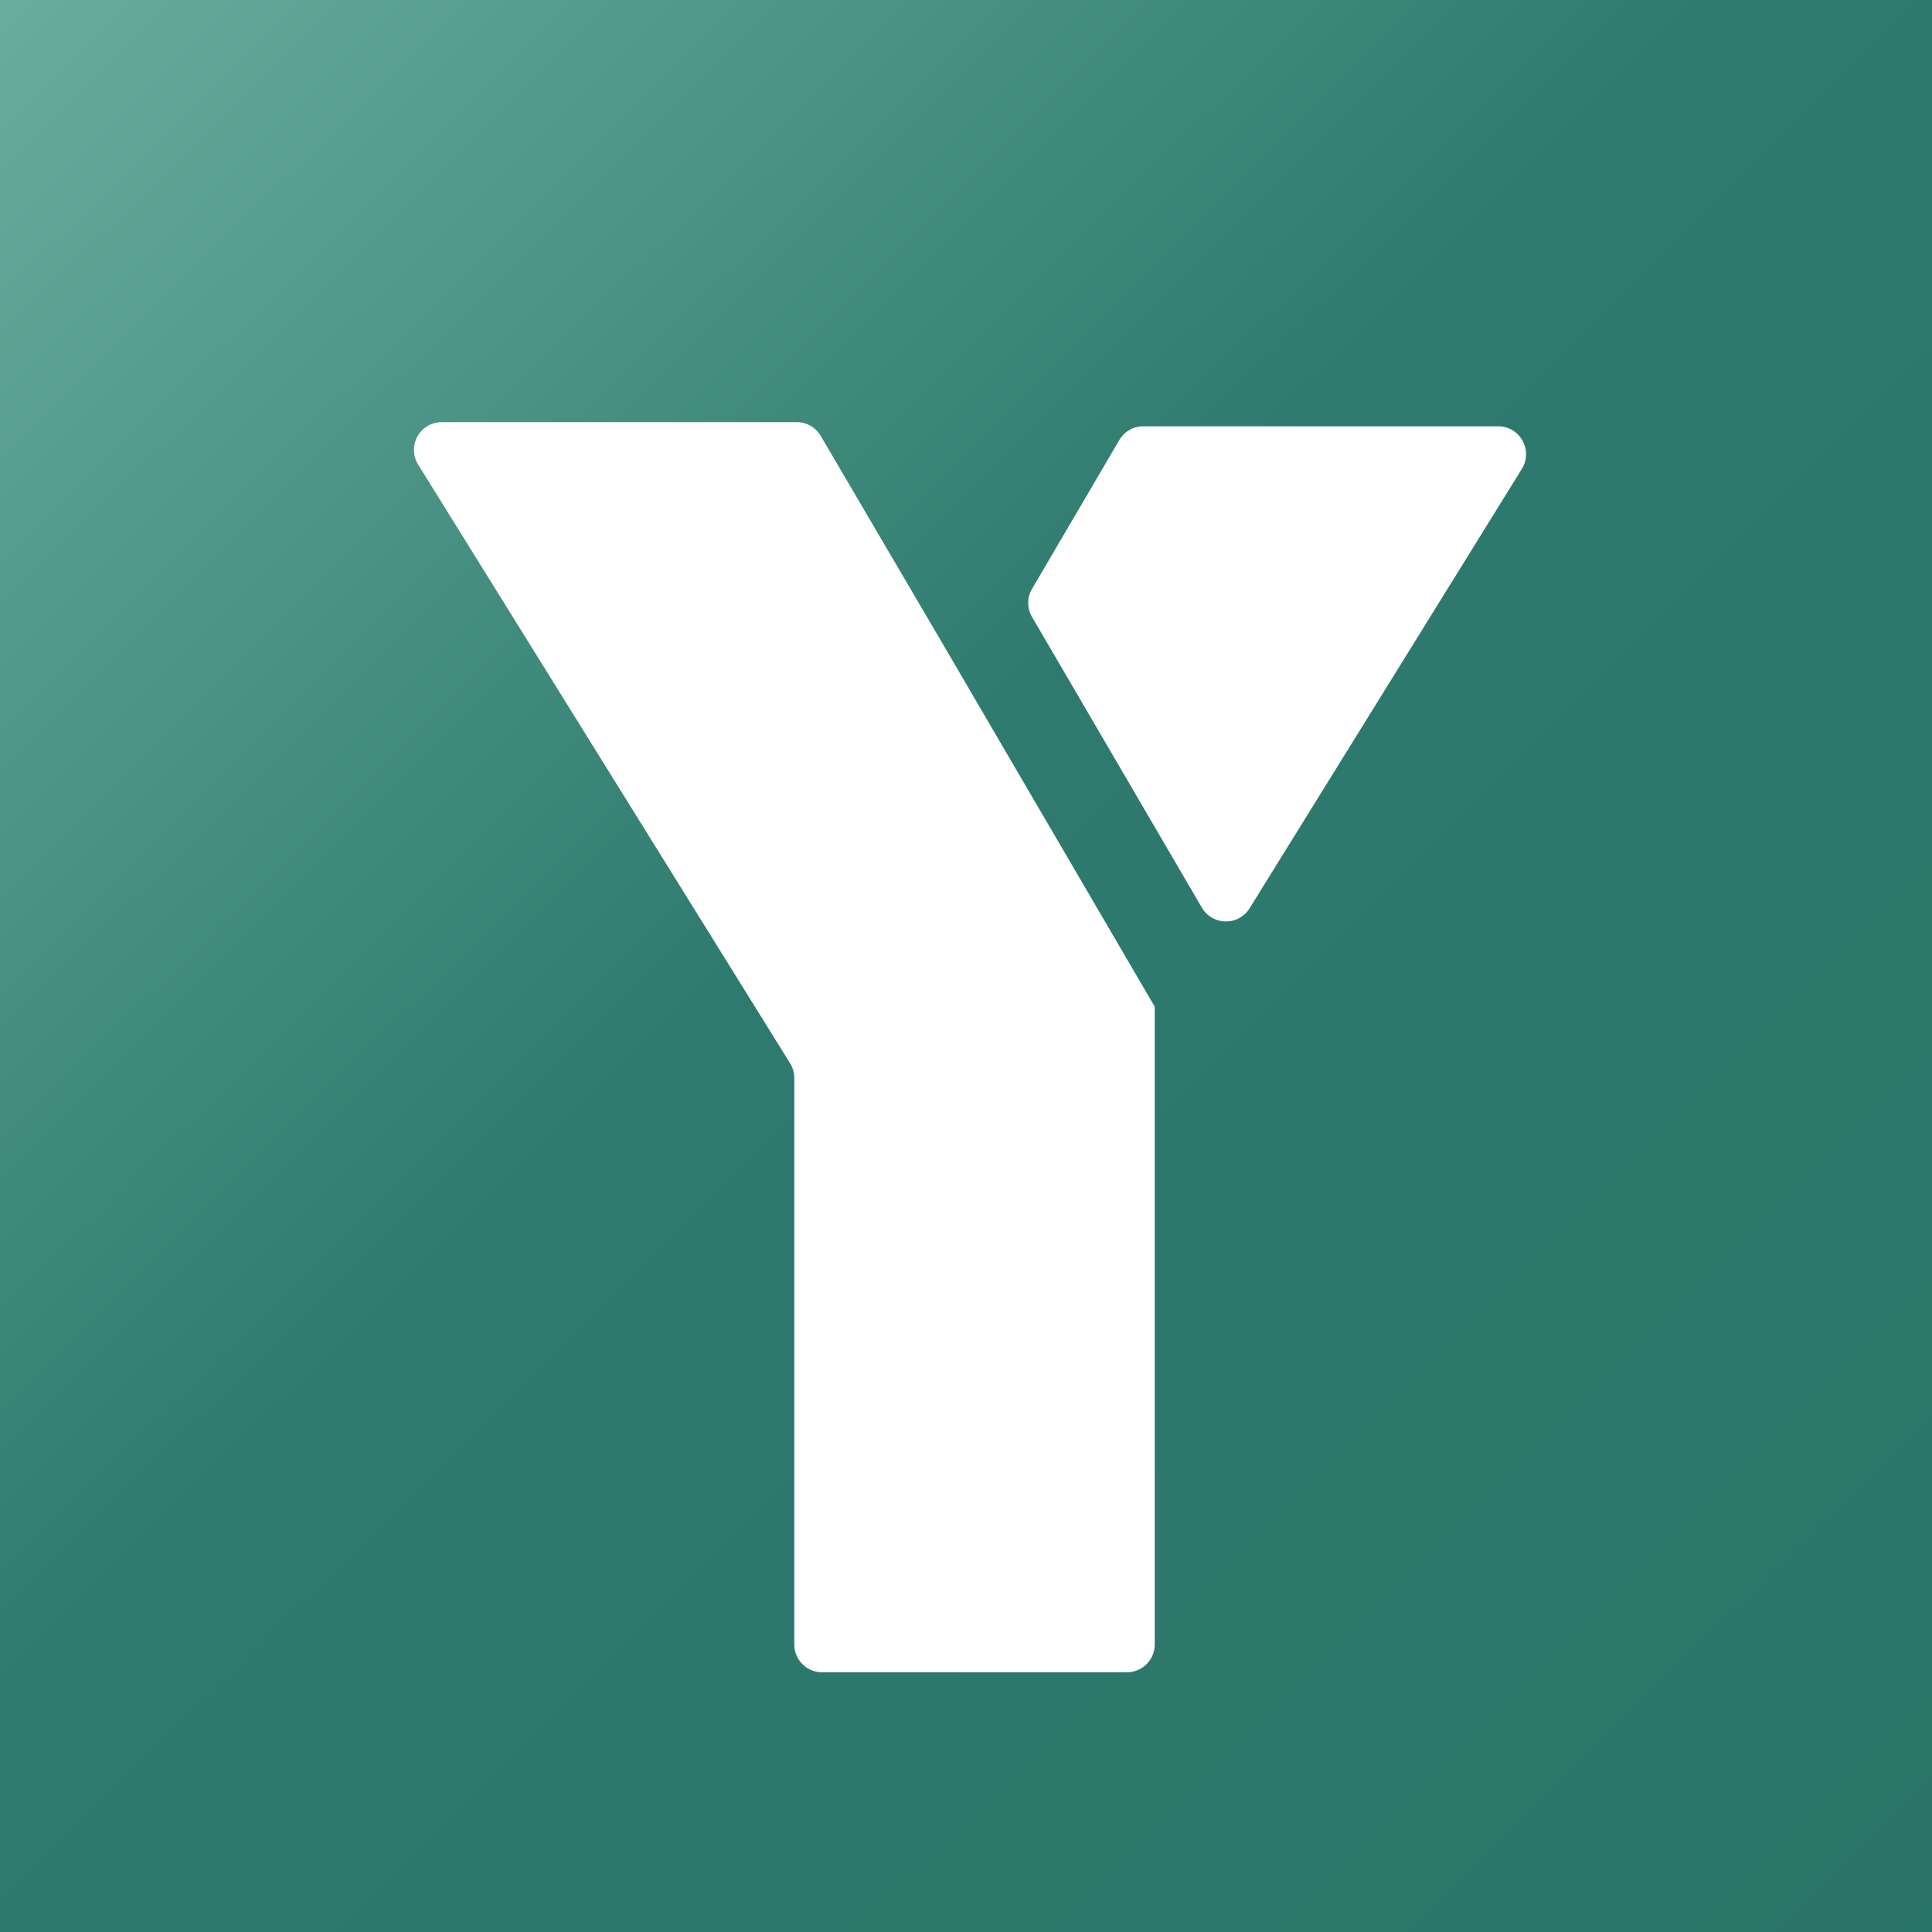 <svg xmlns="http://www.w3.org/2000/svg" width="32" height="32"><rect width="100%" height="100%" fill="#333333" stroke="none"/><defs><linearGradient x1="-24.58%" y1="-24.266%" x2="108.549%" y2="109.876%" id="A"><stop stop-color="#88cab9" offset="0%"/><stop stop-color="#2e7a6e" offset="51.918%"/><stop stop-color="#2b7368" offset="100%"/></linearGradient></defs><g fill-rule="evenodd"><path fill="url(#A)" d="M0 0h32v32H0z"/><path d="M13.195 6.992a.46.46 0 0 1 .399.228h0l1.992 3.395 3.54 6.059v10.562a.46.46 0 0 1-.462.462h0-5.046a.46.46 0 0 1-.462-.462h0v-9.382a.46.46 0 0 0-.07-.243h0L6.927 7.697a.46.46 0 0 1 .393-.705h0zm11.619.069c.362 0 .583.397.393.705h0l-4.509 7.277c-.183.296-.616.29-.792-.01h0l-2.812-4.814a.46.46 0 0 1 0-.466h0l1.445-2.464a.46.46 0 0 1 .399-.228h0z" fill="#fff"/></g></svg>